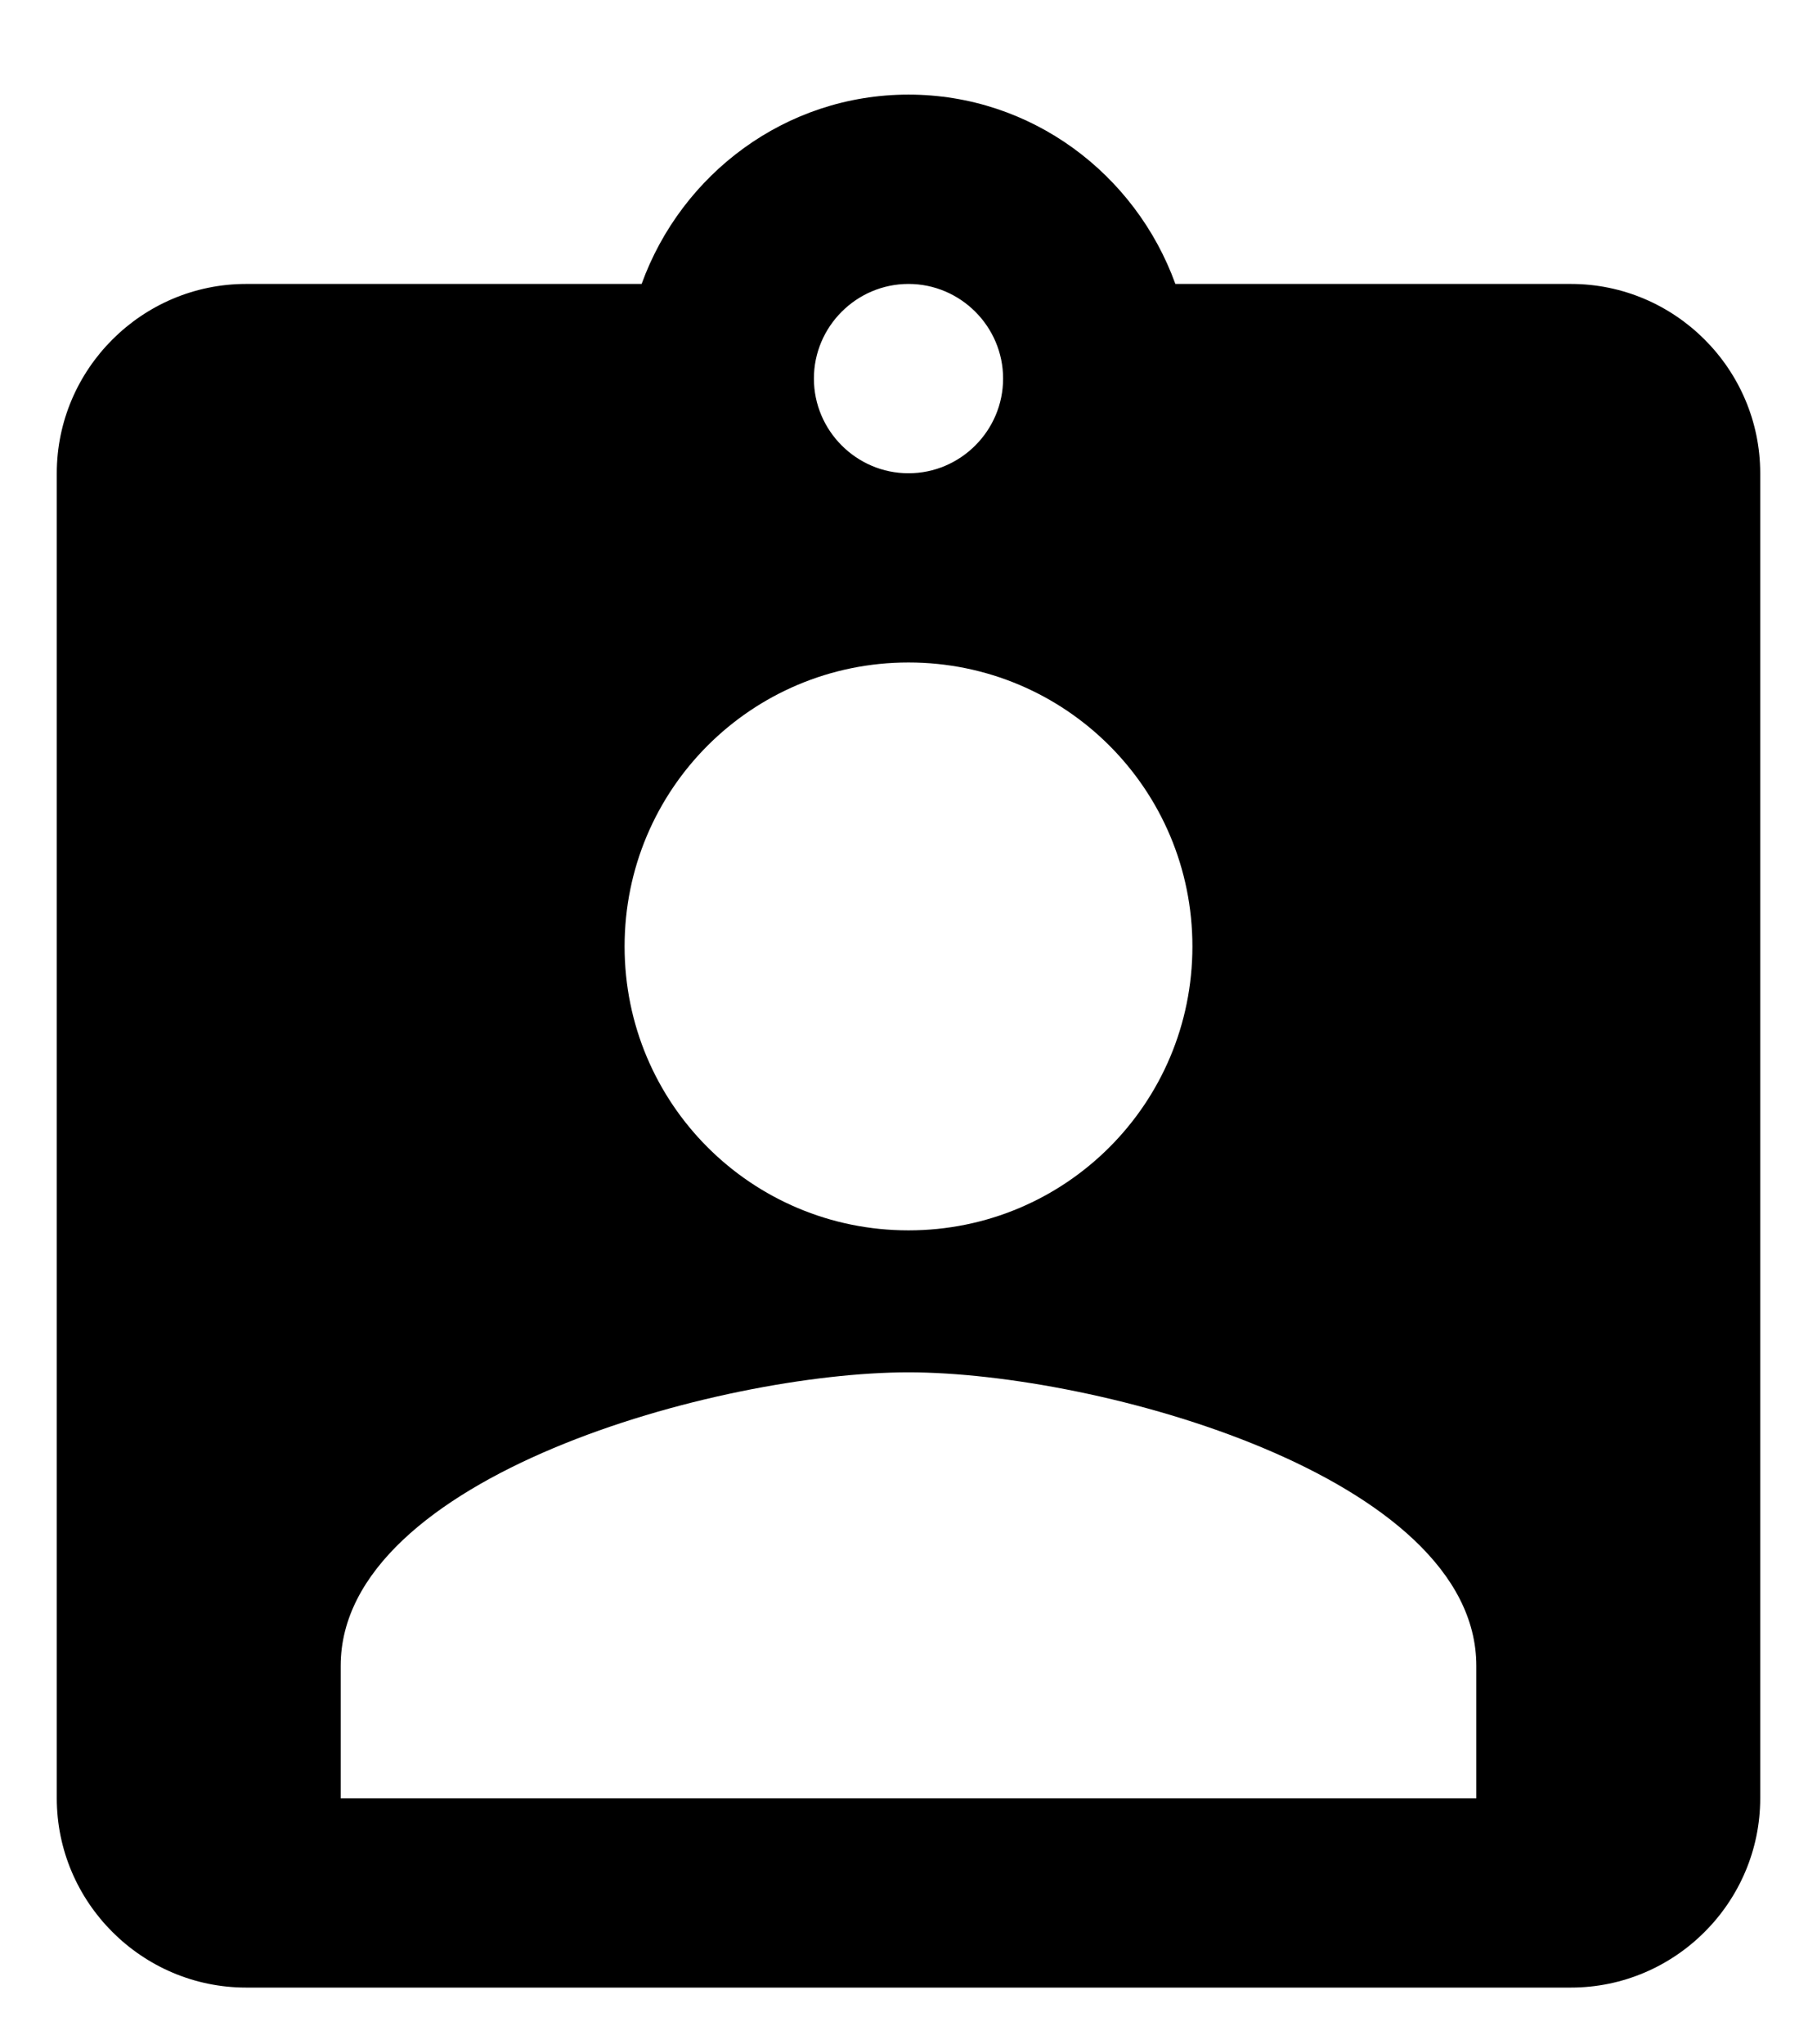<?xml version="1.0" encoding="UTF-8" standalone="no"?>
<svg width="16px" height="18px" viewBox="0 0 16 18" version="1.1" xmlns="http://www.w3.org/2000/svg" xmlns:xlink="http://www.w3.org/1999/xlink">
    <!-- Generator: sketchtool 3.7.1 (28215) - http://www.bohemiancoding.com/sketch -->
    <title>EBBFDCDF-CE41-4279-BCB6-501B011AEA0B</title>
    <desc>Created with sketchtool.</desc>
    <defs></defs>
    <g id="Stickersheet" stroke="none" stroke-width="1" fill="none" fill-rule="evenodd">
        <g id="Add-New-Customer-|-1" transform="translate(-18, -350)">
            <g id="ic_assignment_ind_black_24px" transform="translate(16, 350)">
                <g id="Group">
                    <polygon id="Shape" points="0 0 20 0 20 20 0 20"></polygon>
                    <path d="M15.833,2.5 L12.35,2.5 C12,1.533 11.083,0.833 10,0.833 C8.917,0.833 8,1.533 7.65,2.5 L4.167,2.5 C3.25,2.5 2.5,3.25 2.5,4.167 L2.5,15.833 C2.5,16.75 3.25,17.5 4.167,17.5 L15.833,17.5 C16.75,17.5 17.5,16.75 17.5,15.833 L17.5,4.167 C17.5,3.25 16.75,2.5 15.833,2.5 L15.833,2.5 Z M10,2.5 C10.458,2.5 10.833,2.875 10.833,3.333 C10.833,3.792 10.458,4.167 10,4.167 C9.542,4.167 9.167,3.792 9.167,3.333 C9.167,2.875 9.542,2.5 10,2.5 L10,2.5 Z M10,5.833 C11.383,5.833 12.5,6.95 12.5,8.333 C12.5,9.717 11.383,10.833 10,10.833 C8.617,10.833 7.5,9.717 7.5,8.333 C7.5,6.95 8.617,5.833 10,5.833 L10,5.833 Z M15,15.833 L5,15.833 L5,14.667 C5,13 8.333,12.083 10,12.083 C11.667,12.083 15,13 15,14.667 L15,15.833 L15,15.833 Z" id="Shape" fill="#000000"></path>
                </g>
            </g>
        </g>
    </g>
</svg>